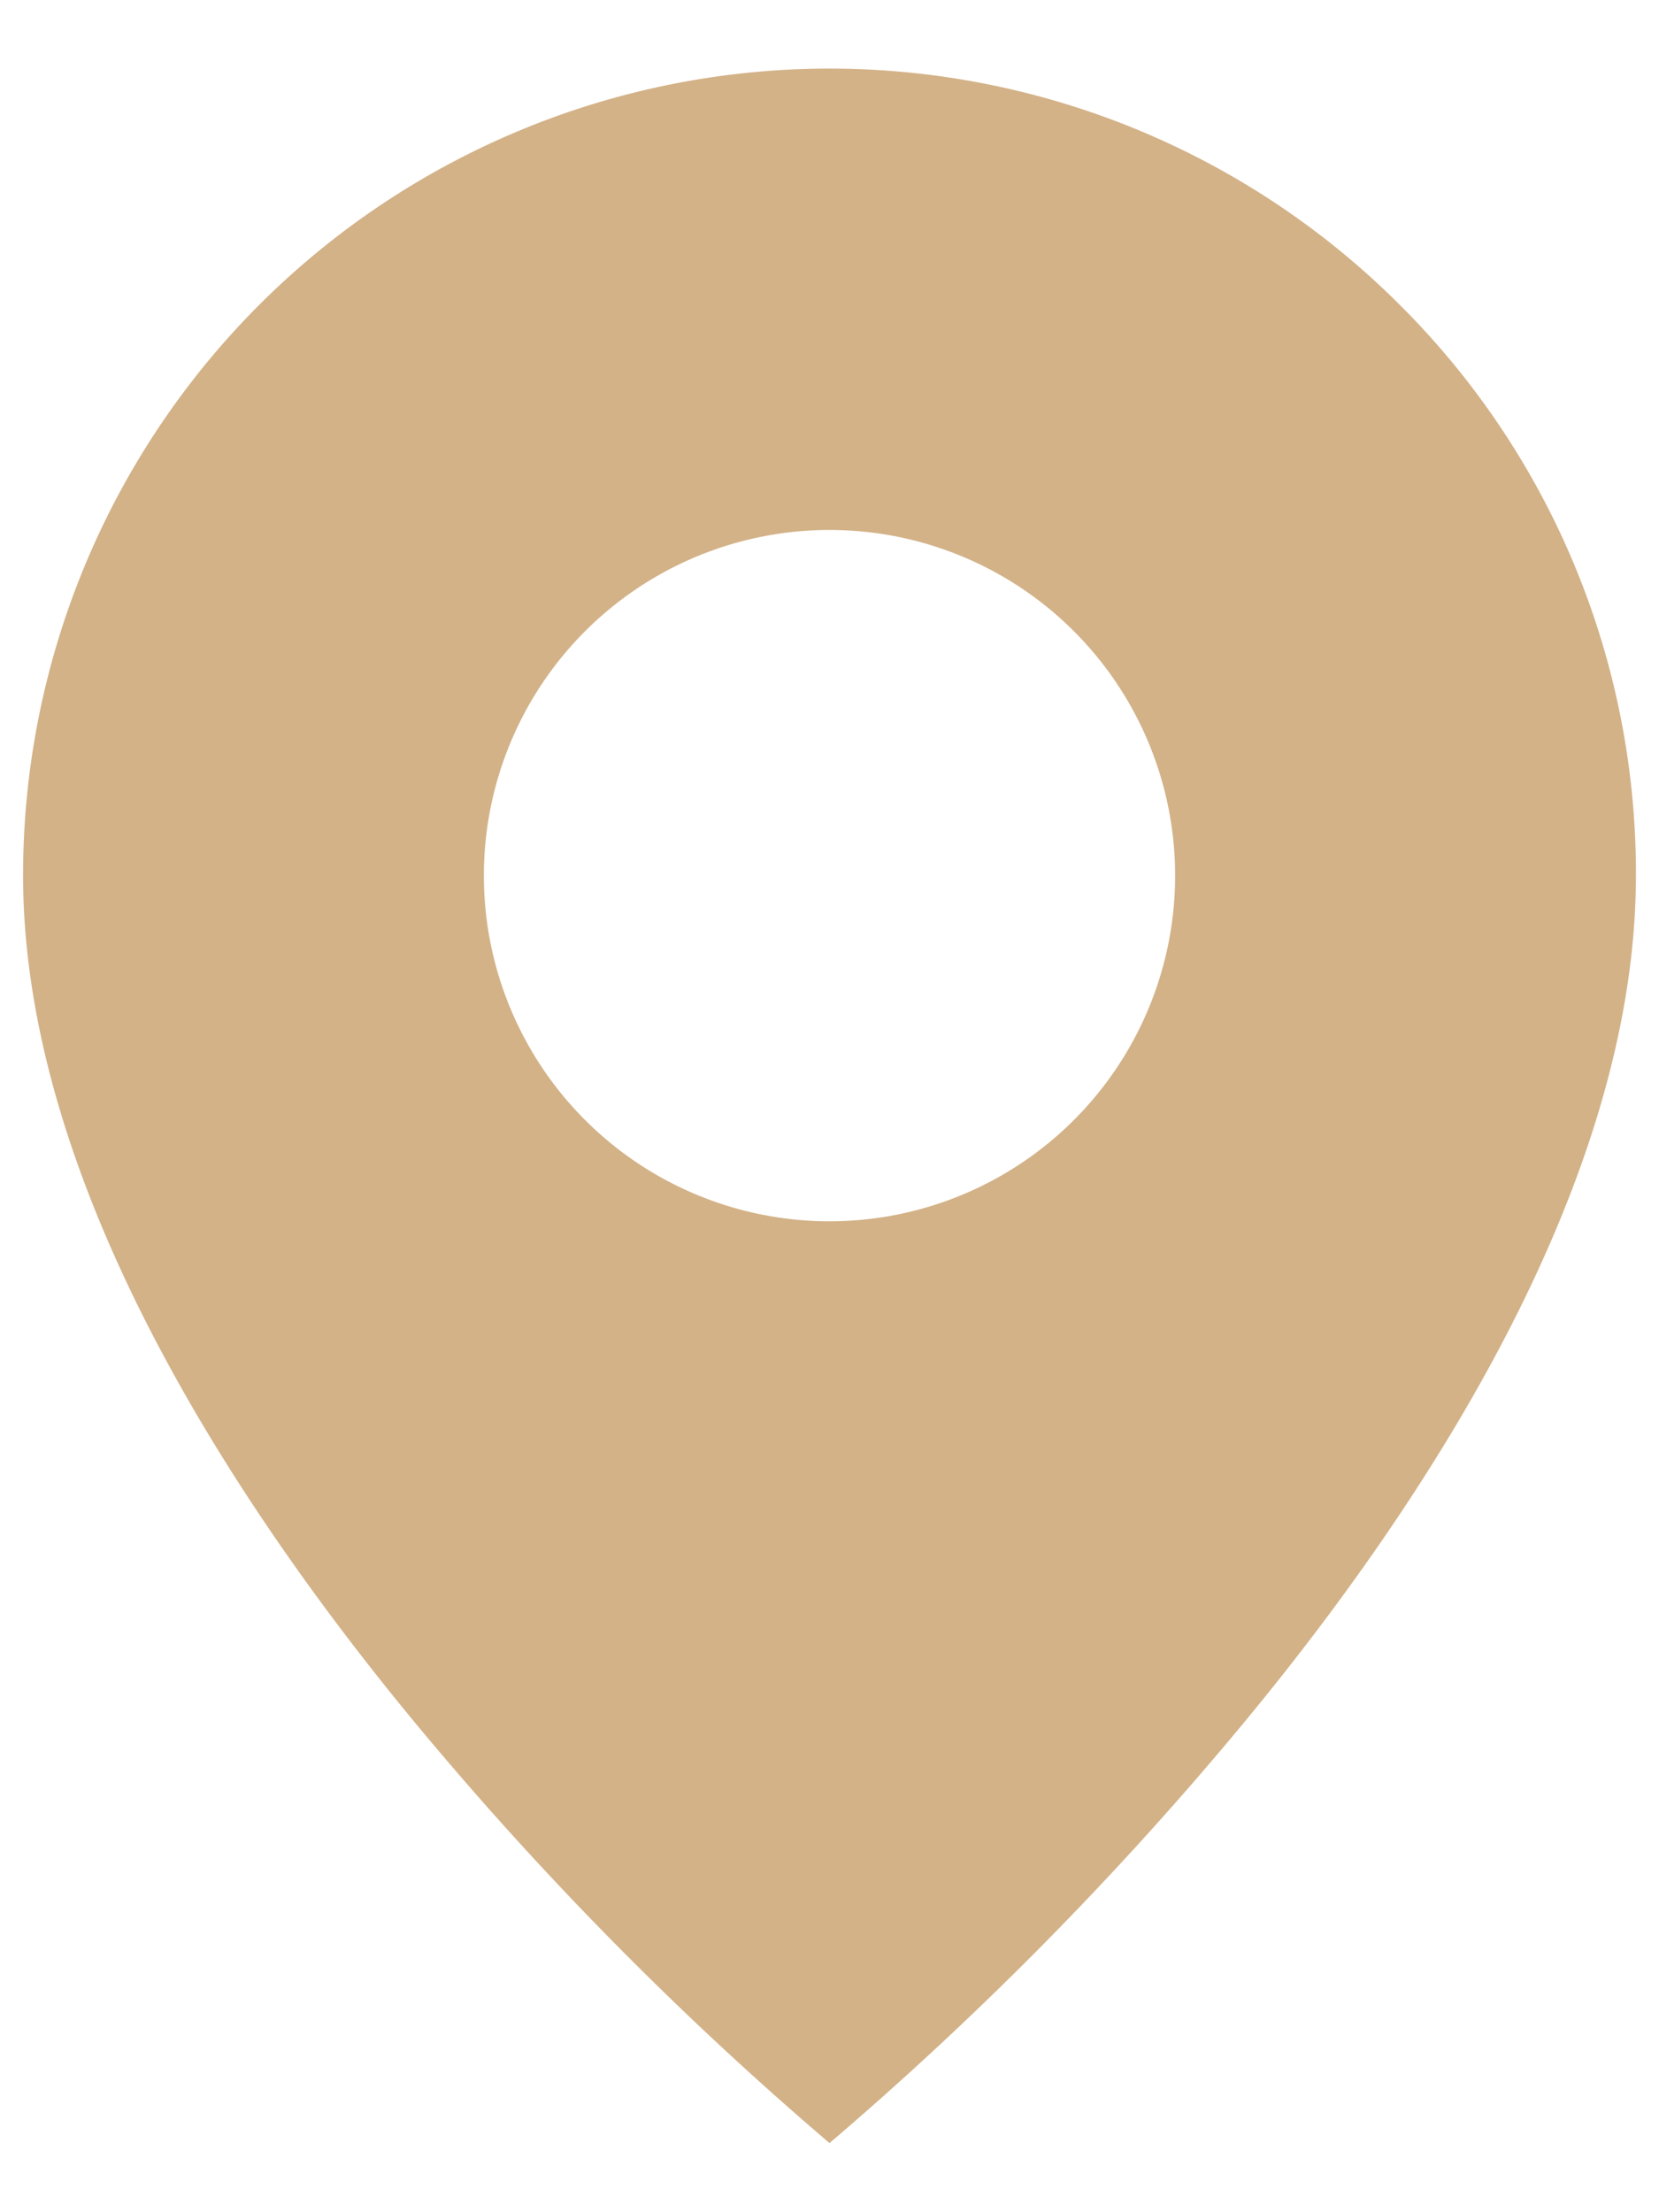 <svg width="12" height="16" fill="none" xmlns="http://www.w3.org/2000/svg"><path d="M6 15.5a24.815 24.815 0 01-2.917-2.943C1.75 10.965.167 8.593.167 6.333a5.833 5.833 0 019.96-4.126 5.797 5.797 0 011.706 4.126c0 2.26-1.583 4.632-2.917 6.224A24.814 24.814 0 016 15.5zM6 3.833a2.5 2.5 0 100 5 2.5 2.5 0 000-5z" fill="#D3B288"/></svg>